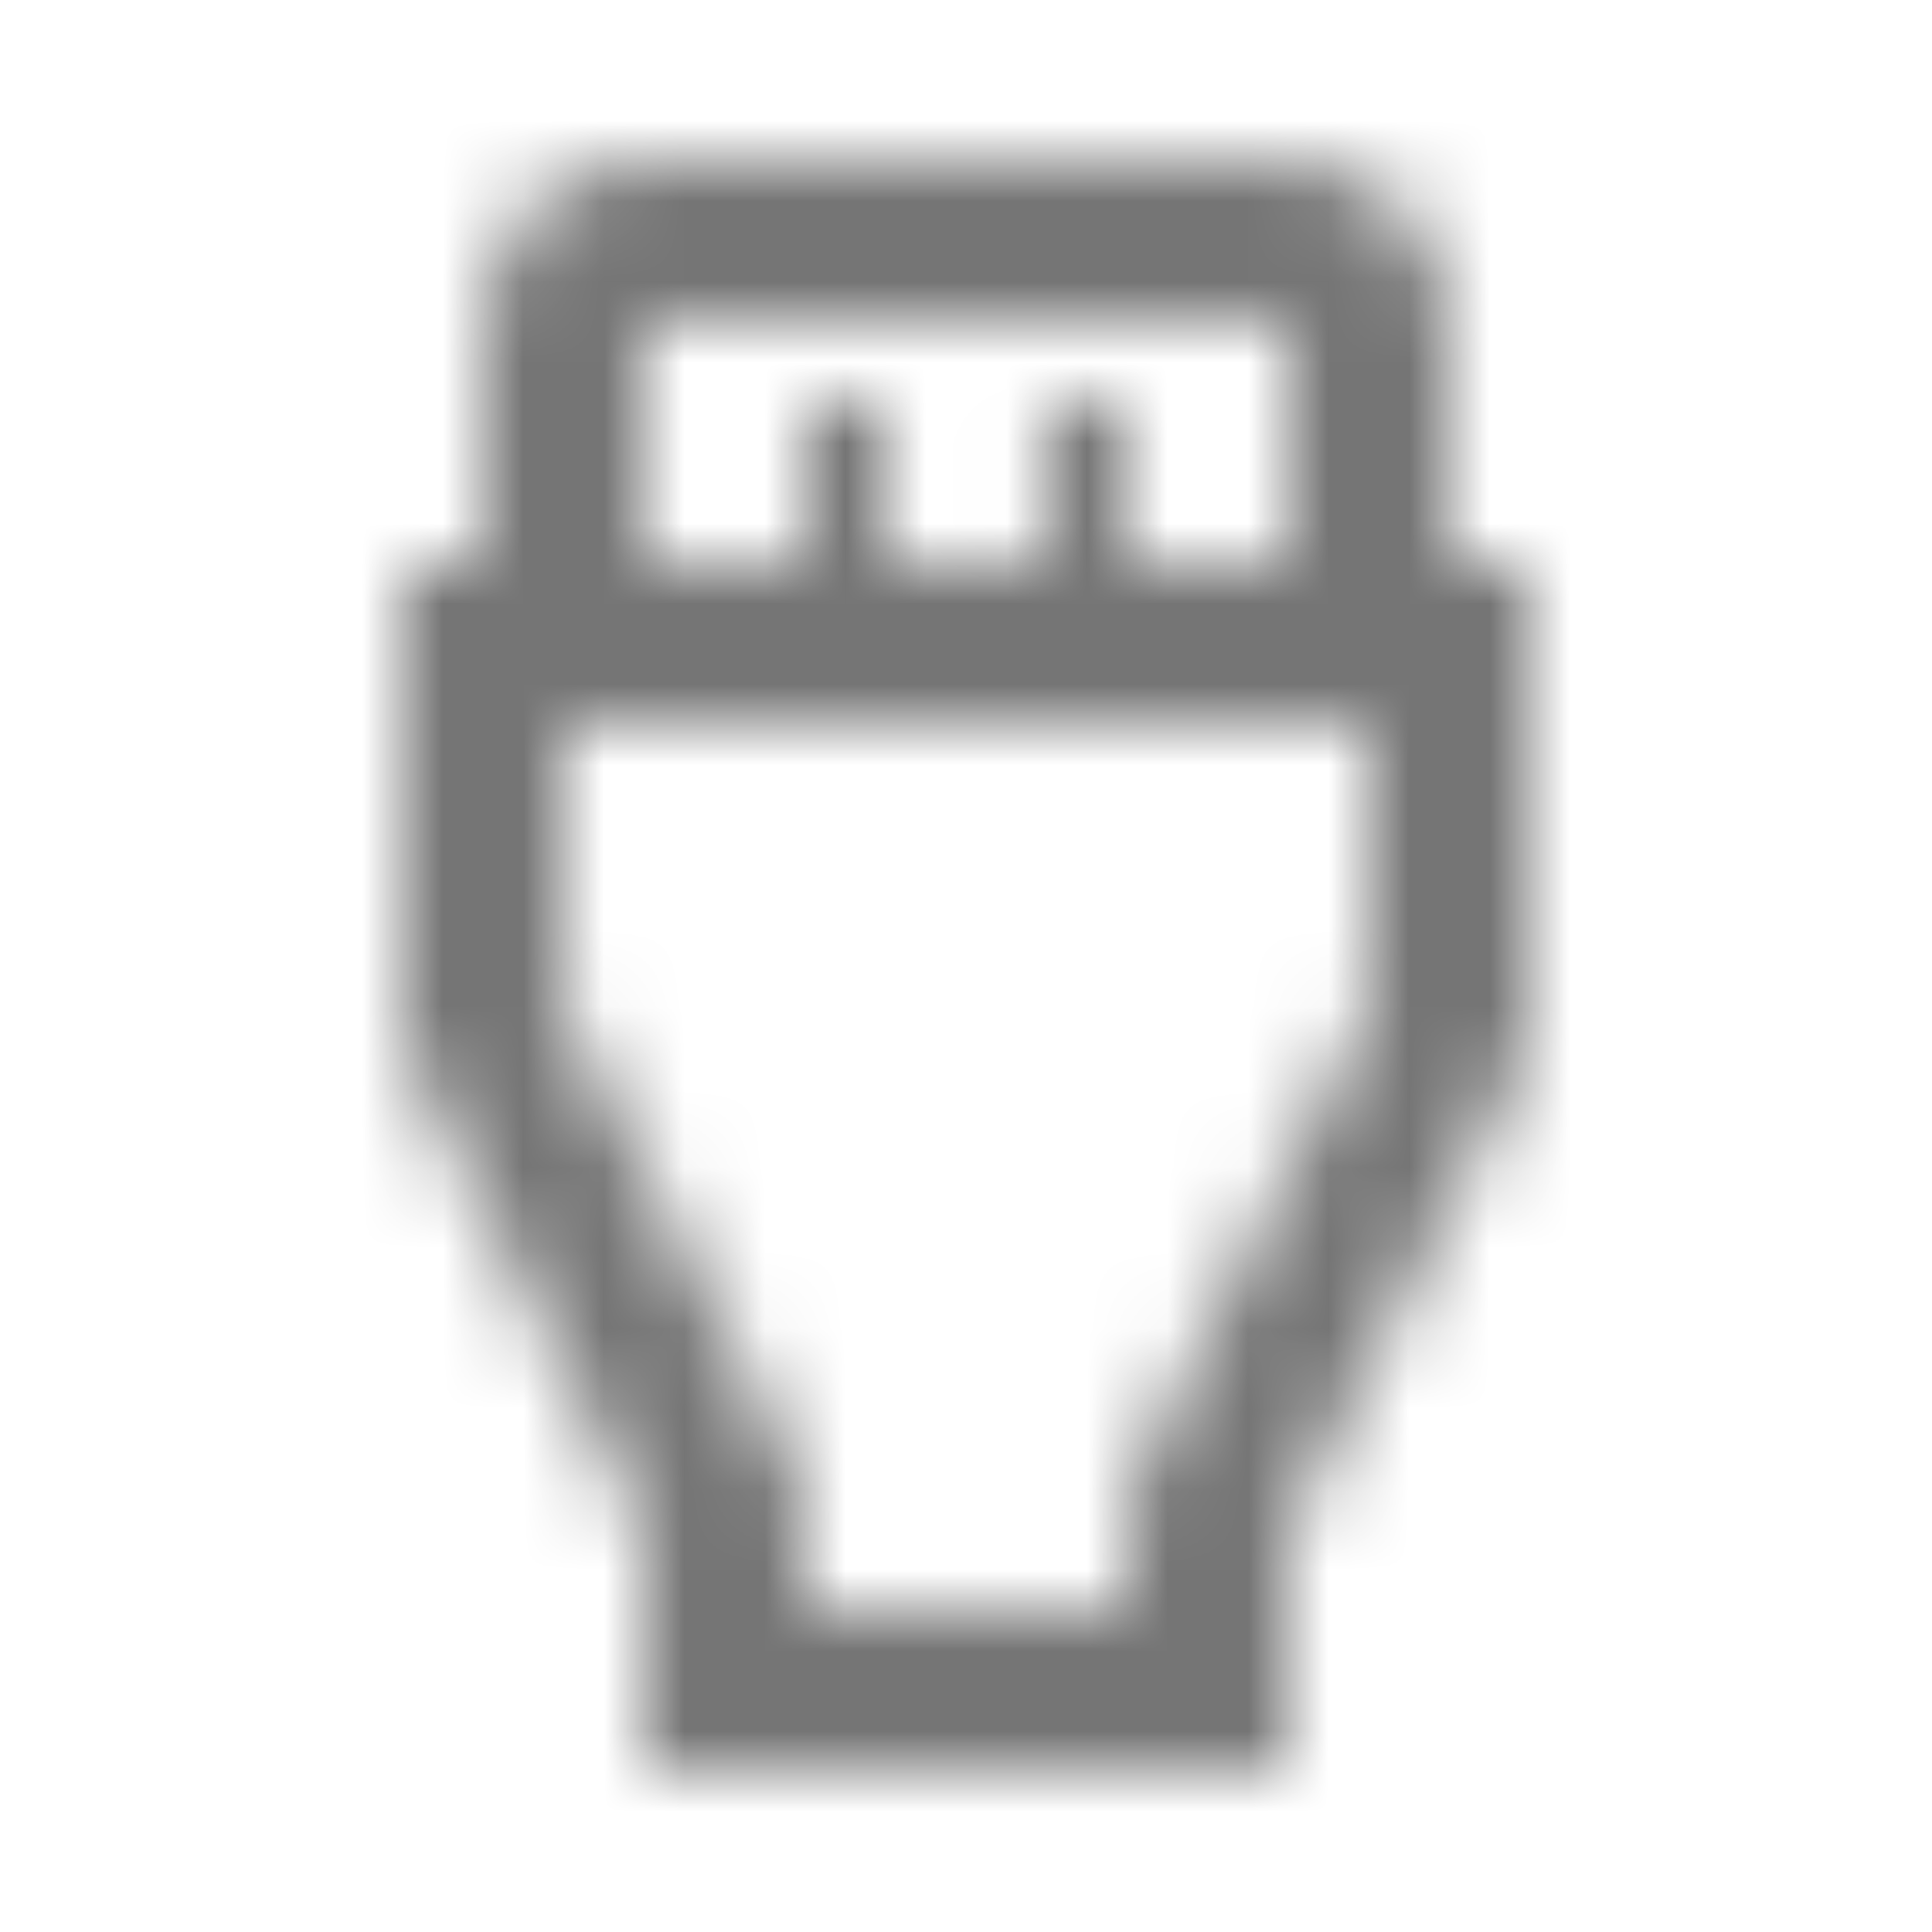<?xml version="1.0" encoding="UTF-8"?>
<svg width="24px" height="24px" viewBox="0 0 24 24" version="1.1" xmlns="http://www.w3.org/2000/svg" xmlns:xlink="http://www.w3.org/1999/xlink">
    <!-- Generator: Sketch 50 (54983) - http://www.bohemiancoding.com/sketch -->
    <title>icon/action/settings_input_hdmi_24px_outlined</title>
    <desc>Created with Sketch.</desc>
    <defs>
        <path d="M18,7 L18,4 C18,2.9 17.1,2 16,2 L8,2 C6.9,2 6,2.9 6,4 L6,7 L5,7 L5,13 L8,19 L8,22 L16,22 L16,19 L19,13 L19,7 L18,7 Z M8,4 L16,4 L16,7 L13.99,7 L13.99,5 L12.99,5 L12.99,7 L11,7 L11,5 L10,5 L10,7 L8,7 L8,4 Z M17,12.53 L14,18.53 L14,20 L10,20 L10,18.53 L7,12.53 L7,9 L17,9 L17,12.53 Z" id="path-1"></path>
    </defs>
    <g id="icon/action/settings_input_hdmi_24px" stroke="none" stroke-width="1" fill="none" fill-rule="evenodd">
        <mask id="mask-2" fill="white">
            <use xlink:href="#path-1"></use>
        </mask>
        <g fill-rule="nonzero"></g>
        <g id="✱-/-Color-/-Icons-/-Black-/-Inactive" mask="url(#mask-2)" fill="#000000" fill-opacity="0.54">
            <rect id="Rectangle" x="0" y="0" width="24" height="24"></rect>
        </g>
    </g>
</svg>